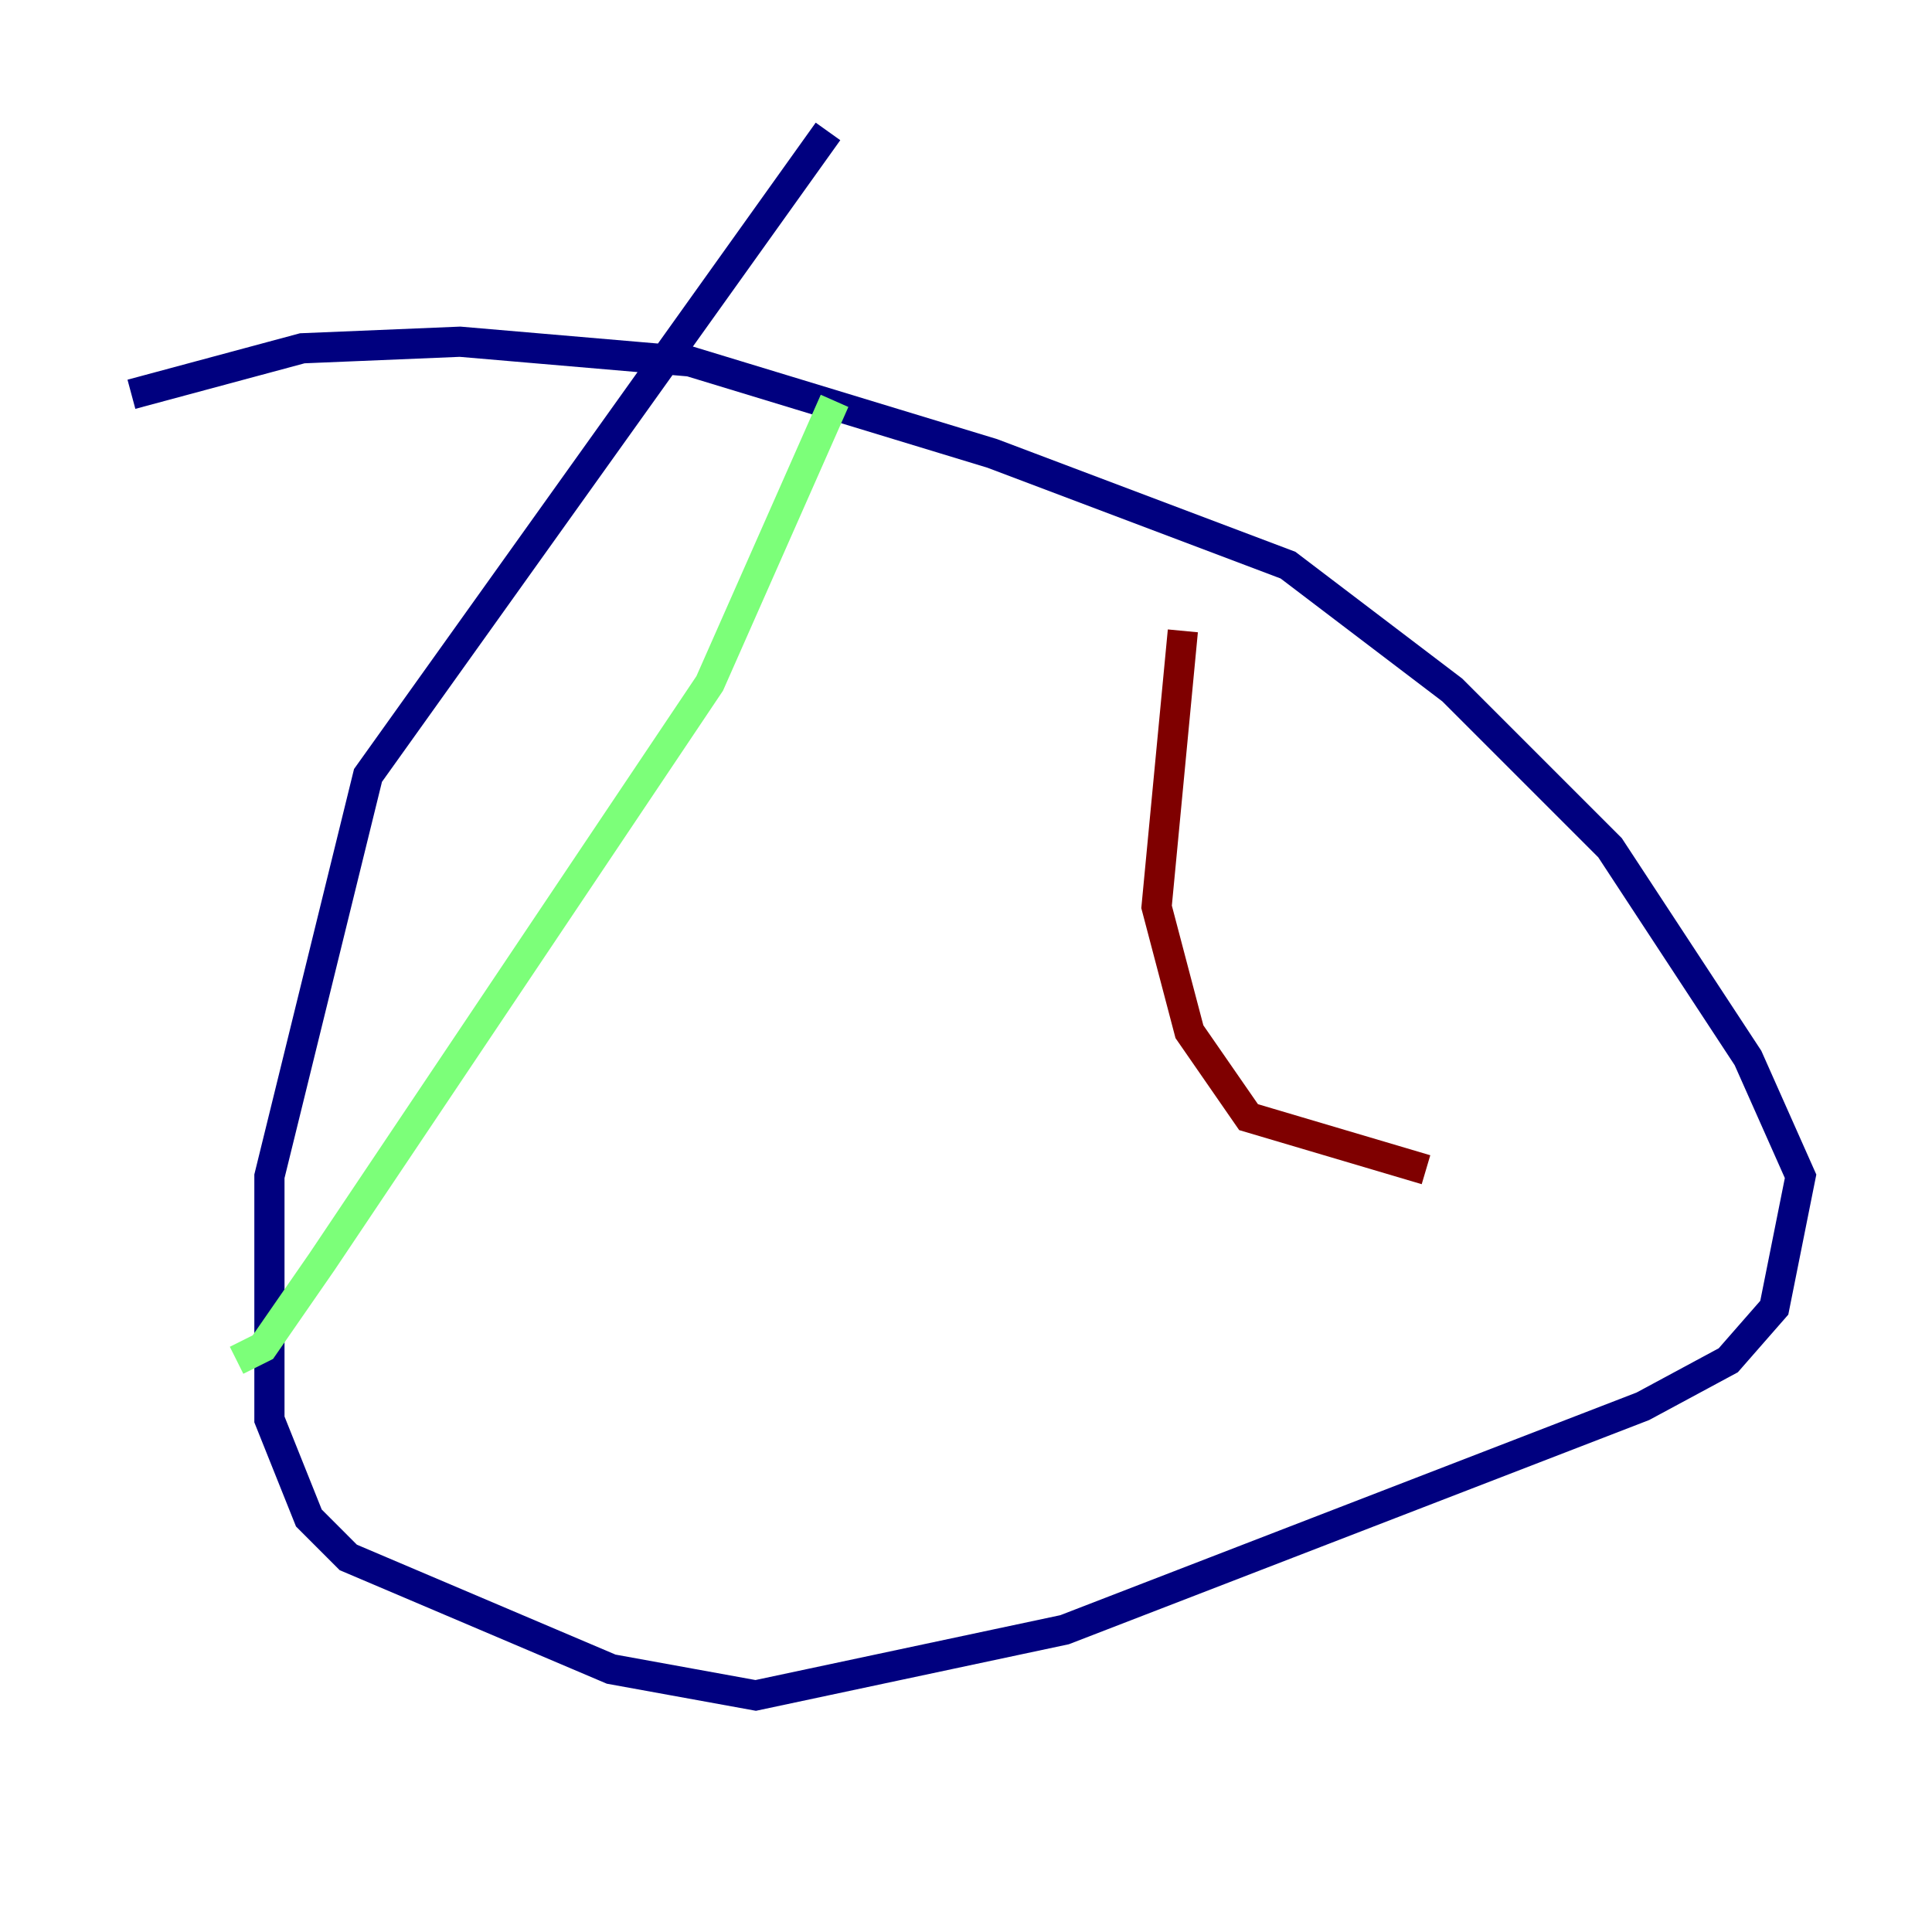 <?xml version="1.0" encoding="utf-8" ?>
<svg baseProfile="tiny" height="128" version="1.2" viewBox="0,0,128,128" width="128" xmlns="http://www.w3.org/2000/svg" xmlns:ev="http://www.w3.org/2001/xml-events" xmlns:xlink="http://www.w3.org/1999/xlink"><defs /><polyline fill="none" points="54.857,8.707 24.381,51.374 17.85,77.932 17.85,94.041 20.463,100.571 23.075,103.184 40.49,110.585 50.068,112.326 70.531,107.973 108.844,93.17 114.503,90.122 117.551,86.639 119.293,77.932 115.809,70.095 106.667,56.163 96.218,45.714 85.333,37.442 65.742,30.041 45.714,23.946 30.476,22.64 20.027,23.075 8.707,26.122" stroke="#00007f" stroke-width="2" /><polyline fill="none" points="55.292,26.558 47.02,45.279 21.333,83.592 17.415,89.252 15.674,90.122" stroke="#7cff79" stroke-width="2" /><polyline fill="none" points="78.367,41.796 76.626,60.082 78.803,68.354 82.721,74.014 94.476,77.497" stroke="#7f0000" stroke-width="2" /></svg>